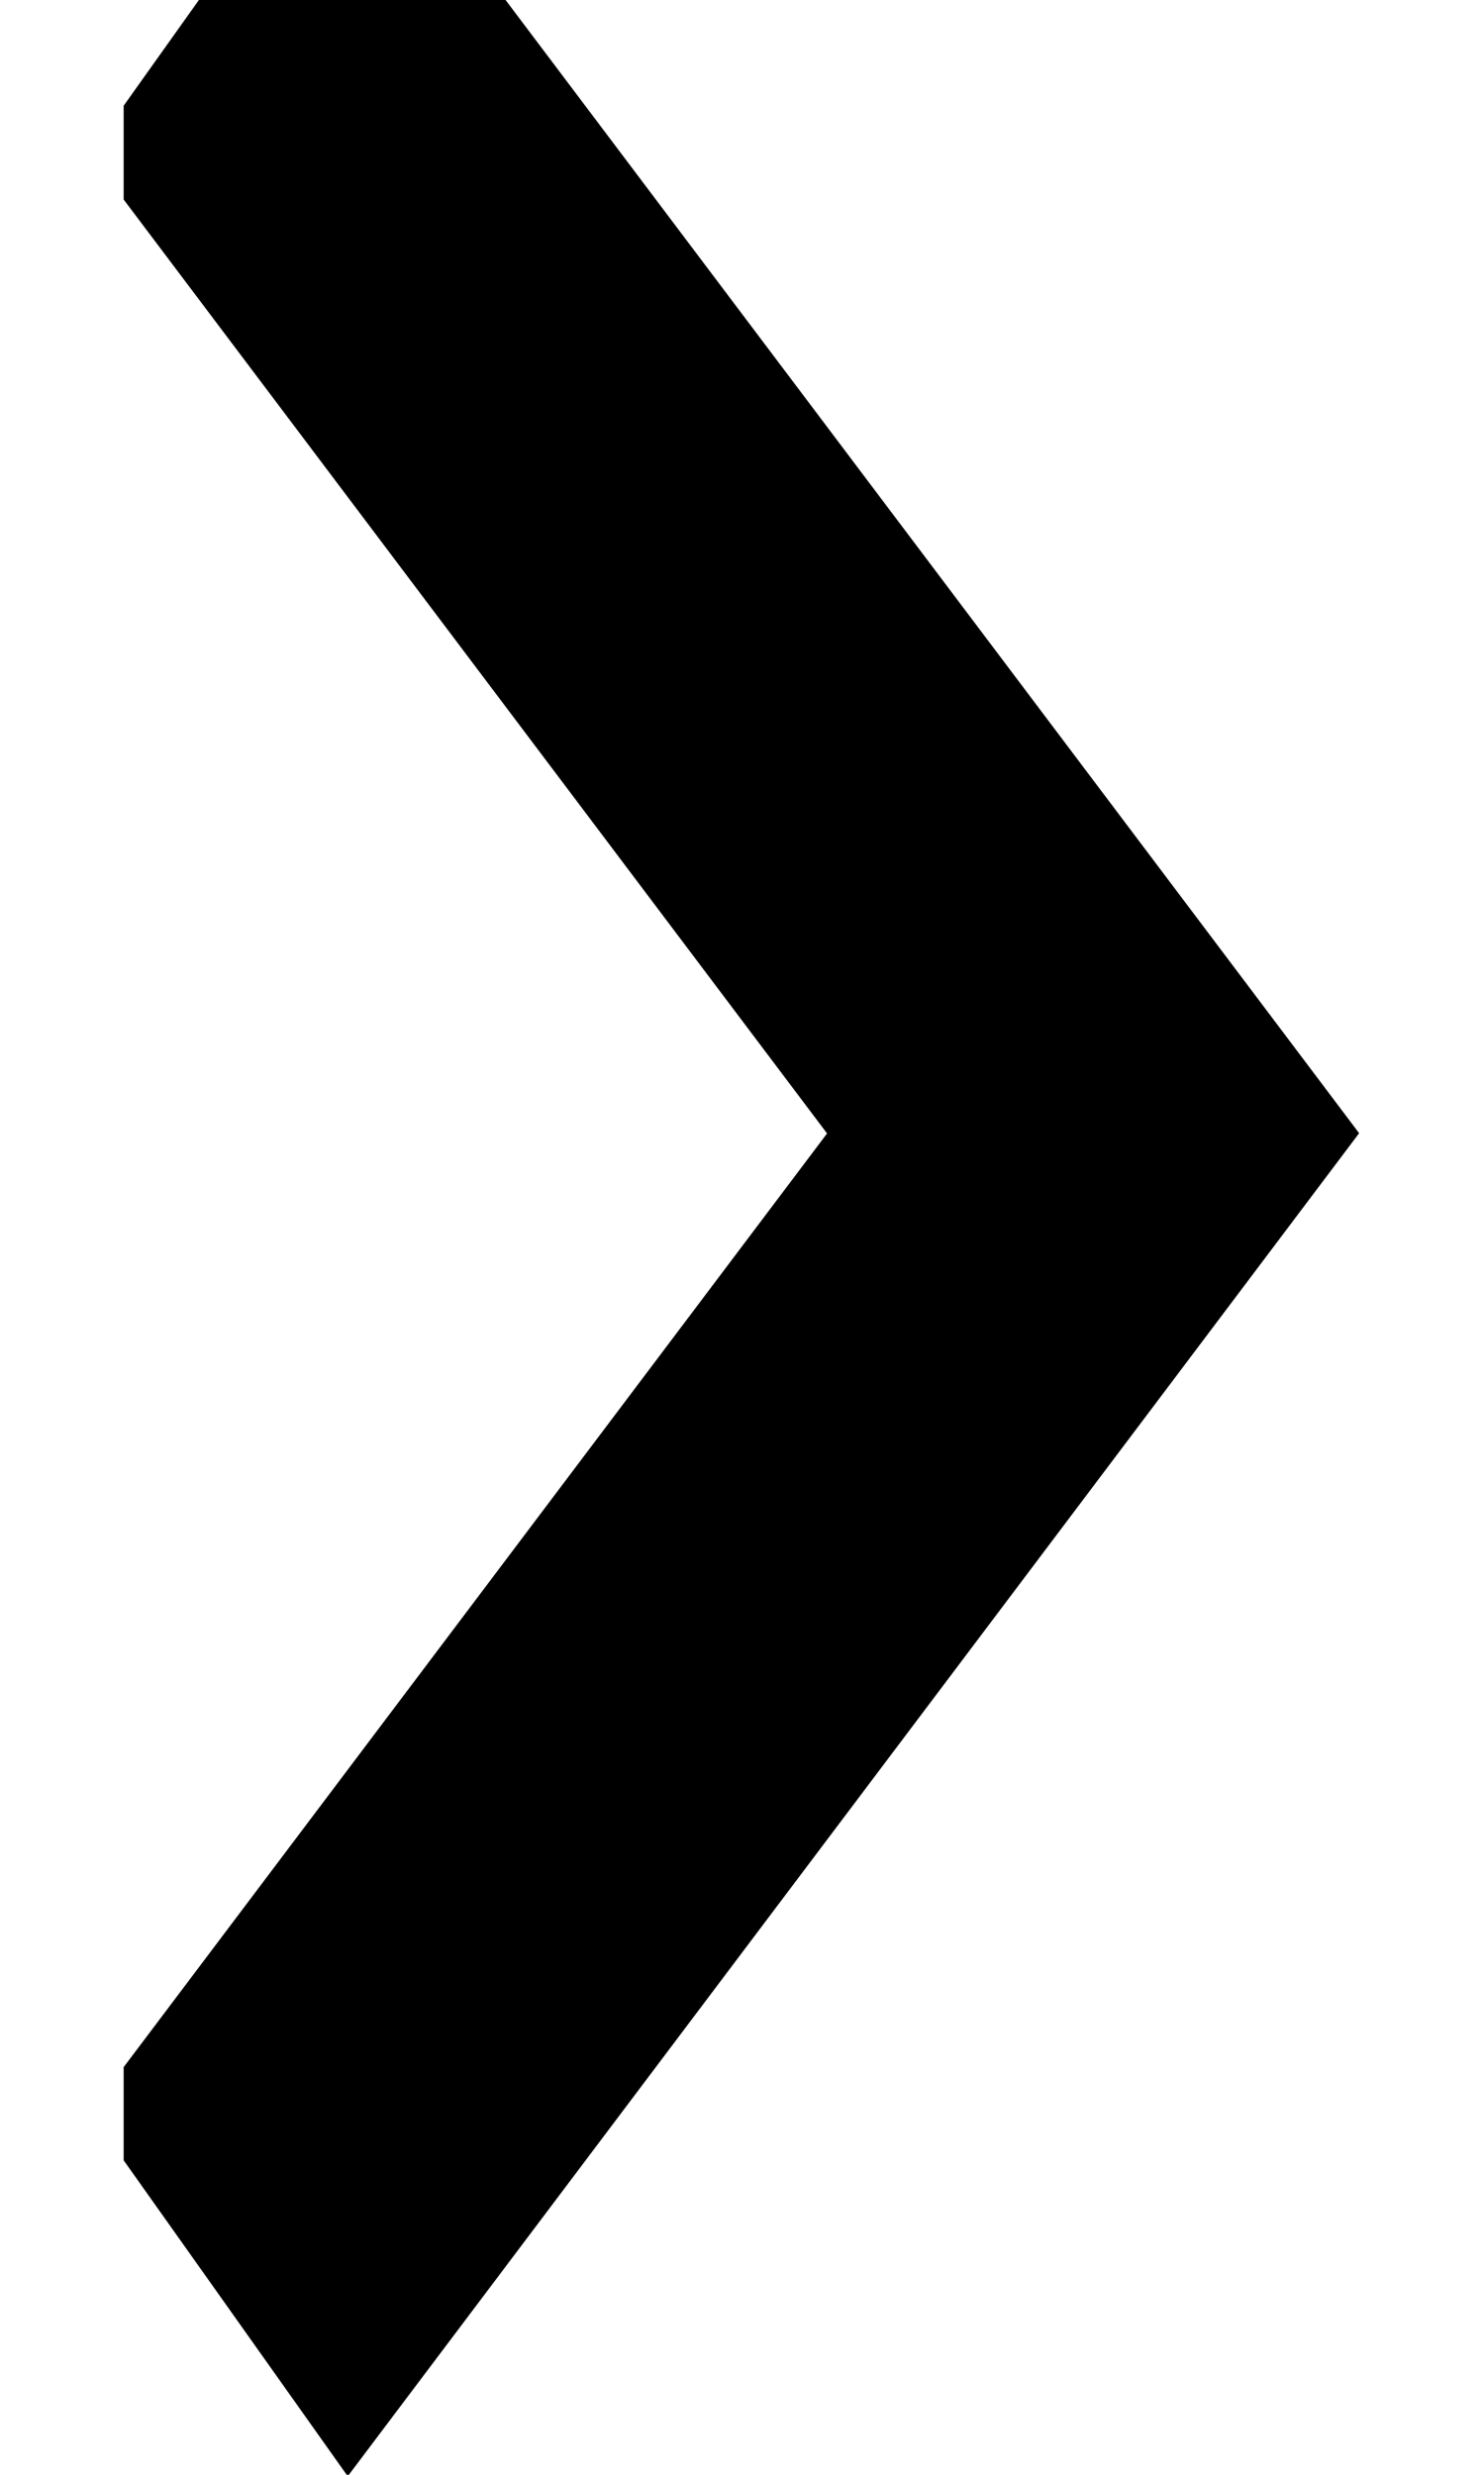 <svg xmlns="http://www.w3.org/2000/svg" width="6" height="10" viewBox="0 0 6 10">
    <path fill="#000" fill-rule="evenodd" stroke="#000" d="M1.418 0l3.451 4.579-3.451 4.58L1 8.57V8.52l2.97-3.94L1 .639V.587z"/>
</svg>
